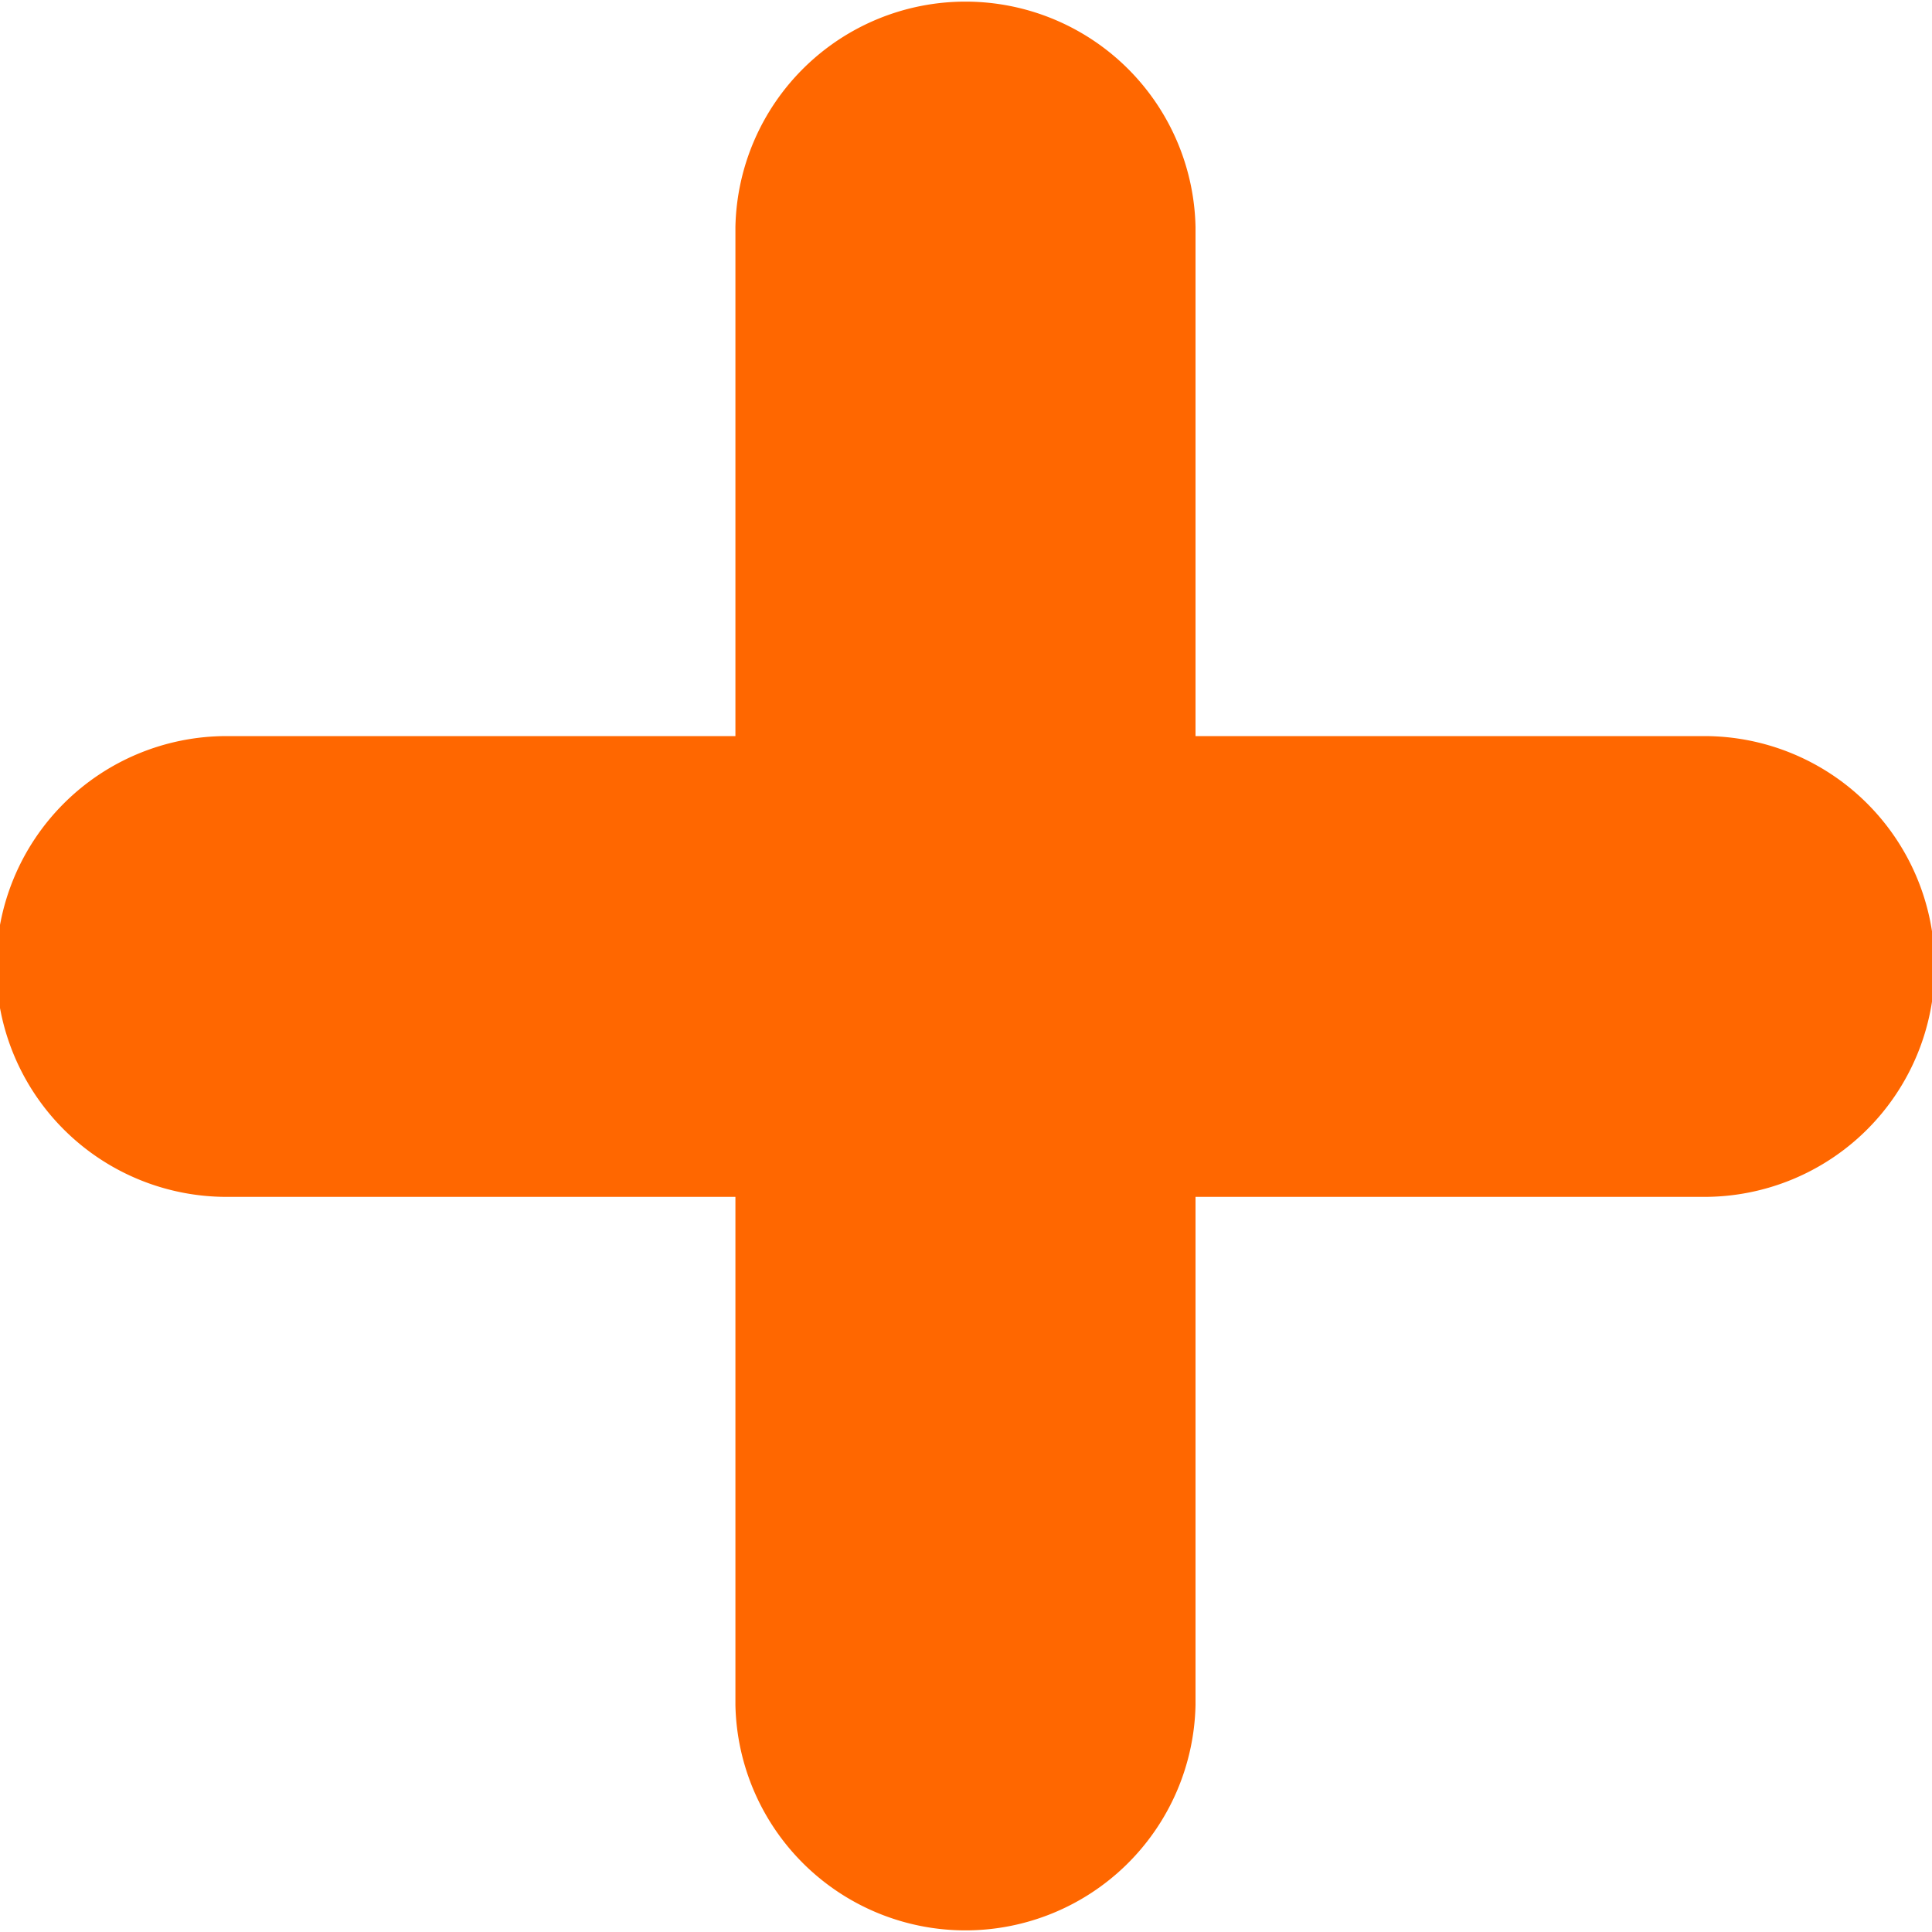 <svg xmlns="http://www.w3.org/2000/svg" width="20" height="20" viewBox="0 0 20 20"><defs><style>.cls-1{fill:#ff6700;fill-rule:evenodd}</style></defs><path id="plus_icon" d="M417.643,5366.62h-5.267v-5.27a2.382,2.382,0,0,0-4.763,0v5.27h-5.267a2.385,2.385,0,0,0,0,4.77h5.267v5.26a2.382,2.382,0,0,0,4.763,0v-5.26h5.267a2.385,2.385,0,0,0,0-4.77h0Zm0,0" class="cls-1" data-name="plus icon" transform="translate(-400 -5359)"/></svg>